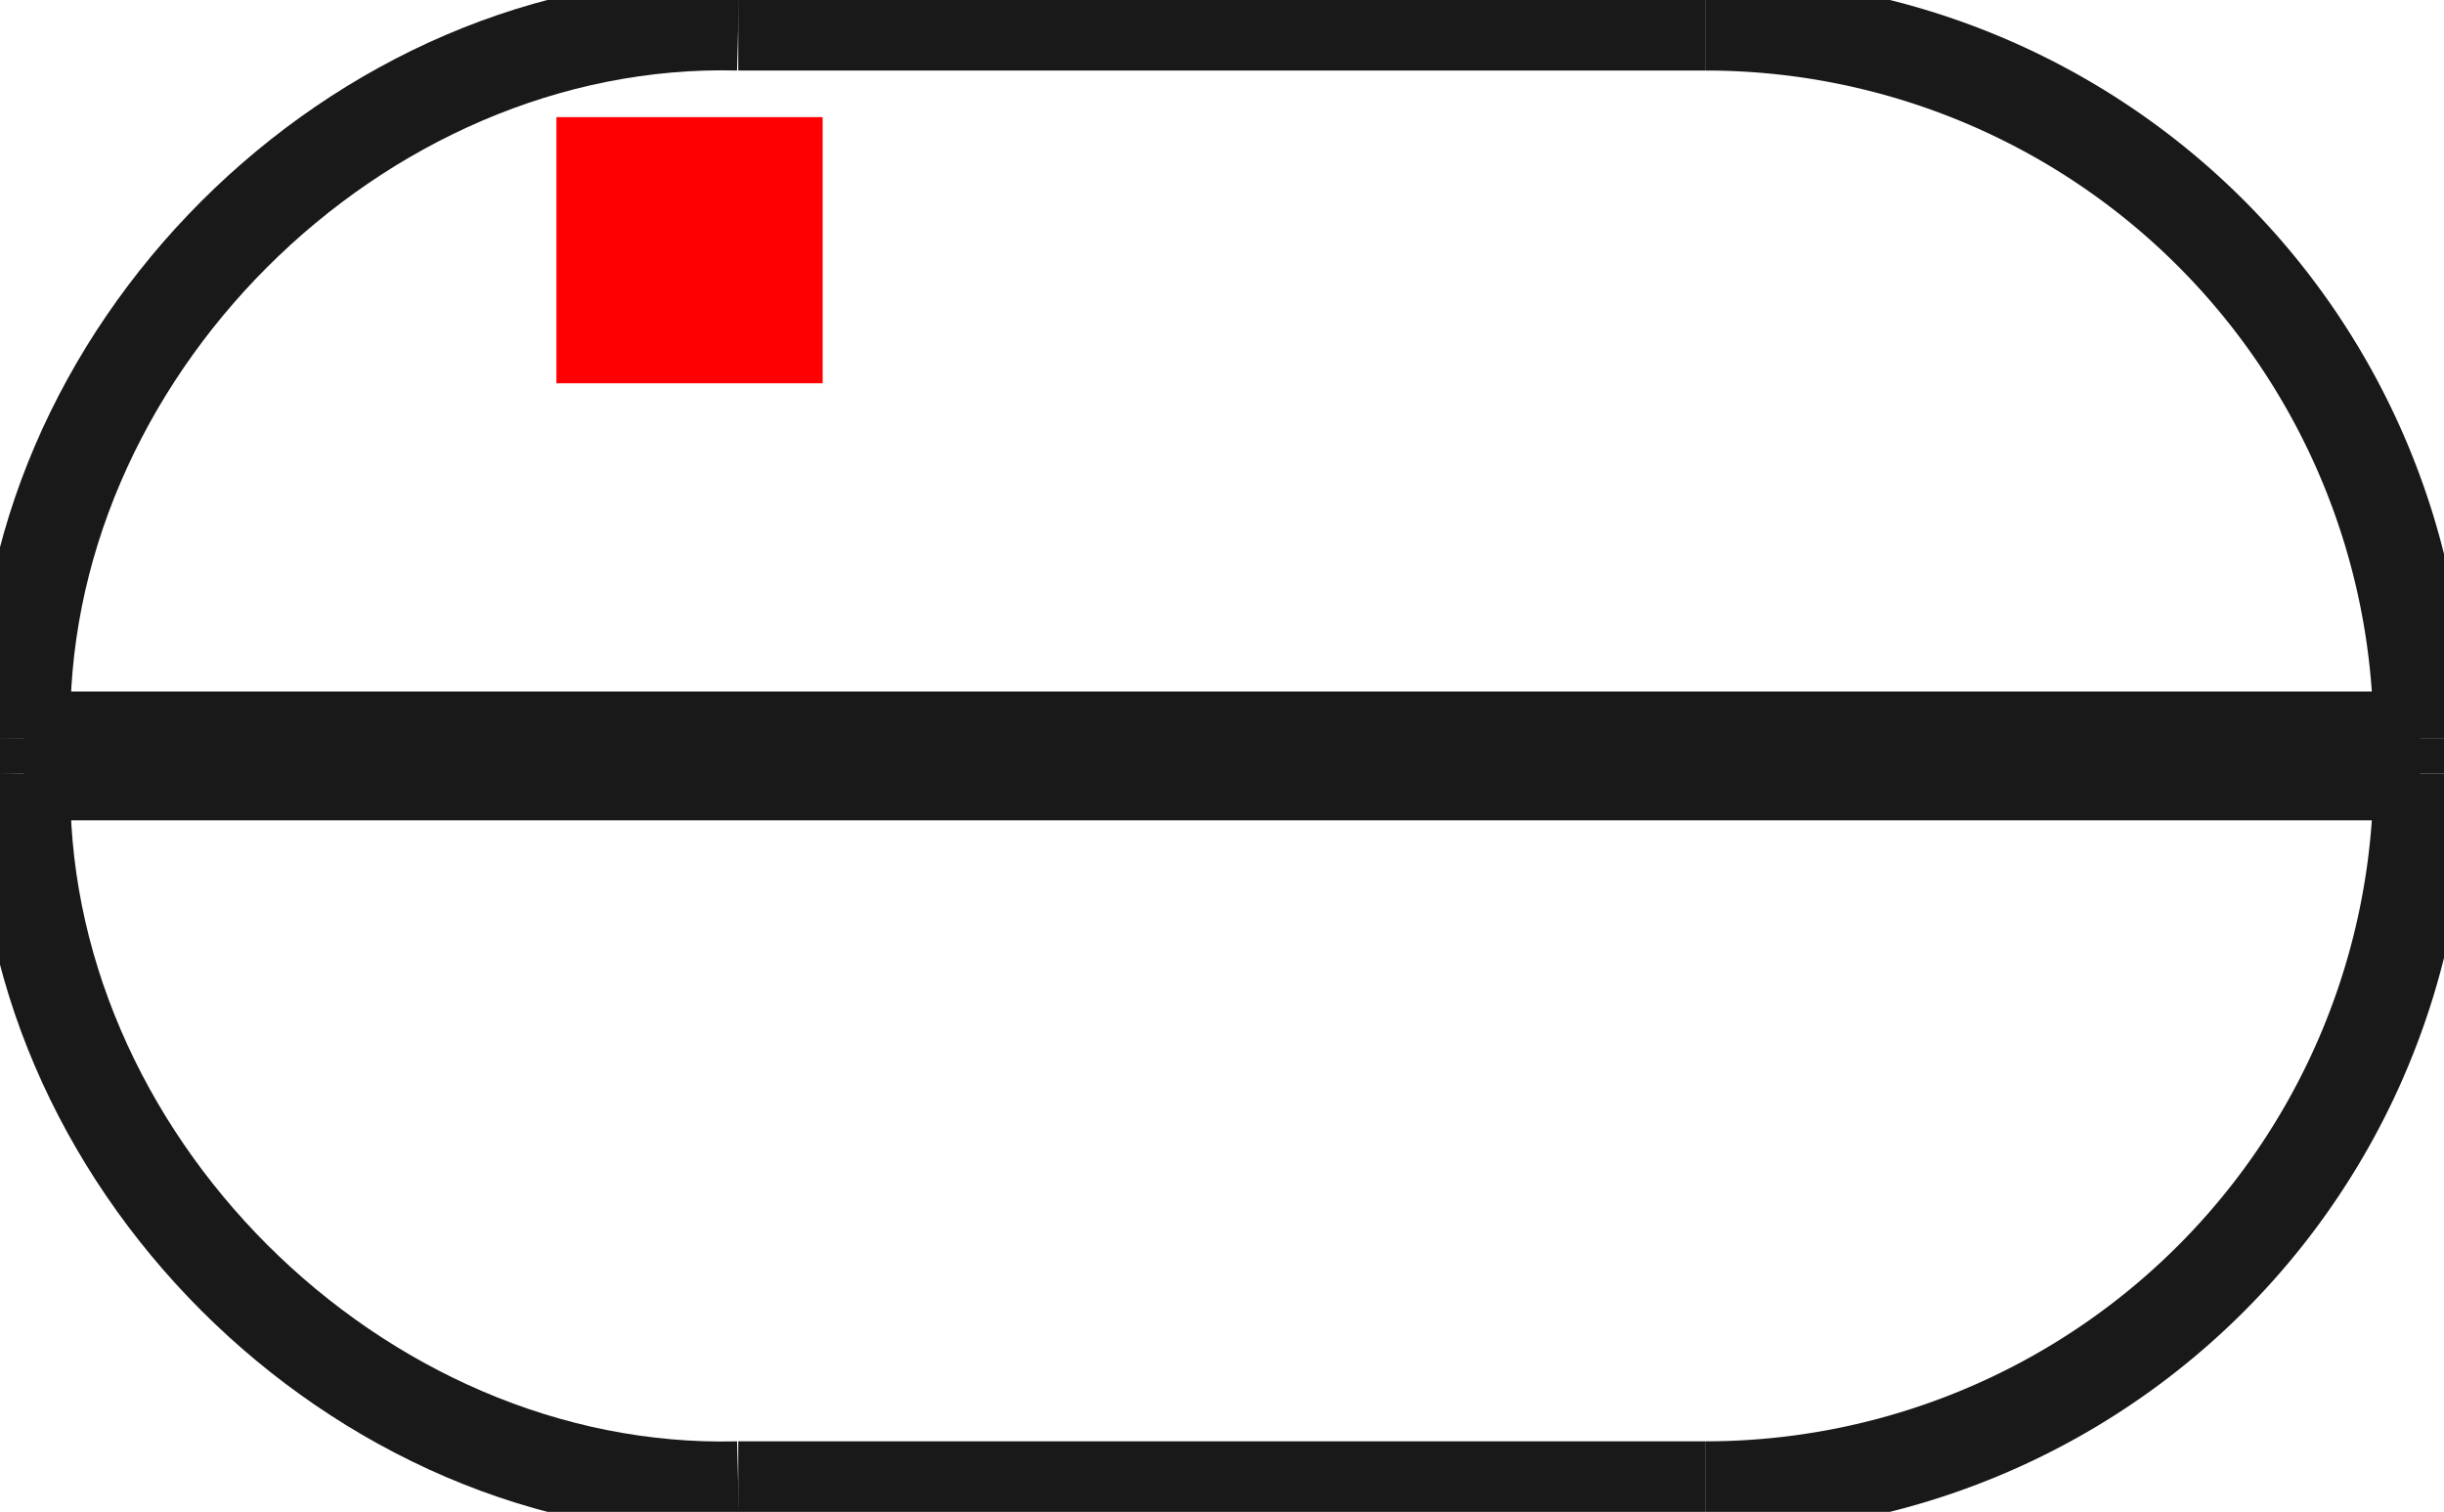 <?xml version="1.0"?>
<!DOCTYPE svg PUBLIC "-//W3C//DTD SVG 1.1//EN" "http://www.w3.org/Graphics/SVG/1.1/DTD/svg11.dtd">
<svg width="9.18mm" height="5.68mm" viewBox="0 0 9.18 5.68" xmlns="http://www.w3.org/2000/svg" version="1.1">
<g id="Shape2DView" transform="translate(2.09,1.44) scale(1,-1)">
<path id="Shape2DView_nwe0000"  d="M 7.0 -1.333 L 7.0 -1.467 " stroke="#191919" stroke-width="0.35 px" style="stroke-width:0.35;stroke-miterlimit:4;stroke-dasharray:none;fill:none;fill-opacity:1;fill-rule: evenodd"/>
<path id="Shape2DView_nwe0001"  d="M 7.0 -1.333 A 2.683 2.683 0 0 1 4.317 1.35" stroke="#191919" stroke-width="0.35 px" style="stroke-width:0.35;stroke-miterlimit:4;stroke-dasharray:none;fill:none;fill-opacity:1;fill-rule: evenodd"/>
<path id="Shape2DView_nwe0002"  d="M 4.317 1.35 L 4.272 1.35 L 4.137 1.35 L 3.921 1.35 L 3.633 1.35 L 3.288 1.35 L 2.904 1.35 L 2.5 1.35 L 2.096 1.35 L 1.712 1.35 L 1.367 1.35 L 1.079 1.35 L 0.863 1.35 L 0.728 1.35 L 0.683 1.35 " stroke="#191919" stroke-width="0.35 px" style="stroke-width:0.35;stroke-miterlimit:4;stroke-dasharray:none;fill:none;fill-opacity:1;fill-rule: evenodd"/>
<path id="Shape2DView_nwe0003"  d="M 7.0 -1.467 A 2.683 2.683 0 0 0 4.317 -4.15" stroke="#191919" stroke-width="0.35 px" style="stroke-width:0.35;stroke-miterlimit:4;stroke-dasharray:none;fill:none;fill-opacity:1;fill-rule: evenodd"/>
<path id="Shape2DView_nwe0004"  d="M 4.317 -4.15 L 4.272 -4.15 L 4.137 -4.15 L 3.921 -4.15 L 3.633 -4.15 L 3.288 -4.15 L 2.904 -4.15 L 2.5 -4.15 L 2.096 -4.15 L 1.712 -4.15 L 1.367 -4.15 L 1.079 -4.15 L 0.863 -4.15 L 0.728 -4.15 L 0.683 -4.15 " stroke="#191919" stroke-width="0.35 px" style="stroke-width:0.35;stroke-miterlimit:4;stroke-dasharray:none;fill:none;fill-opacity:1;fill-rule: evenodd"/>
<path id="Shape2DView_nwe0005"  d="M 7.0 -1.333 L 6.887 -1.333 L 6.554 -1.333 L 6.018 -1.333 L 5.306 -1.333 L 4.452 -1.333 L 3.501 -1.333 L 2.5 -1.333 L 1.499 -1.333 L 0.548 -1.333 L -0.306 -1.333 L -1.018 -1.333 L -1.554 -1.333 L -1.887 -1.333 L -2.0 -1.333 " stroke="#191919" stroke-width="0.35 px" style="stroke-width:0.35;stroke-miterlimit:4;stroke-dasharray:none;fill:none;fill-opacity:1;fill-rule: evenodd"/>
<path id="Shape2DView_nwe0006"  d="M 7.0 -1.467 L 6.887 -1.467 L 6.554 -1.467 L 6.018 -1.467 L 5.306 -1.467 L 4.452 -1.467 L 3.501 -1.467 L 2.5 -1.467 L 1.499 -1.467 L 0.548 -1.467 L -0.306 -1.467 L -1.018 -1.467 L -1.554 -1.467 L -1.887 -1.467 L -2.0 -1.467 " stroke="#191919" stroke-width="0.35 px" style="stroke-width:0.35;stroke-miterlimit:4;stroke-dasharray:none;fill:none;fill-opacity:1;fill-rule: evenodd"/>
<path id="Shape2DView_nwe0007"  d="M -2.0 -1.467 L -2.0 -1.333 " stroke="#191919" stroke-width="0.35 px" style="stroke-width:0.35;stroke-miterlimit:4;stroke-dasharray:none;fill:none;fill-opacity:1;fill-rule: evenodd"/>
<path id="Shape2DView_nwe0008"  d="M -2 -1.333 C -2.037 0.101 -0.751 1.387 0.683 1.35 " stroke="#191919" stroke-width="0.35 px" style="stroke-width:0.35;stroke-miterlimit:4;stroke-dasharray:none;fill:none;fill-opacity:1;fill-rule: evenodd"/>
<path id="Shape2DView_nwe0009"  d="M -2 -1.467 C -2.037 -2.901 -0.751 -4.187 0.683 -4.15 " stroke="#191919" stroke-width="0.35 px" style="stroke-width:0.35;stroke-miterlimit:4;stroke-dasharray:none;fill:none;fill-opacity:1;fill-rule: evenodd"/>
<title>b'Shape2DView'</title>
</g>
<g id="Rectangle" transform="translate(2.09,1.44) scale(1,-1)">
<rect fill="#ff0000" id="origin" width="1" height="1" x="0" y="0" />
<title>b'Rectangle'</title>
</g>
</svg>